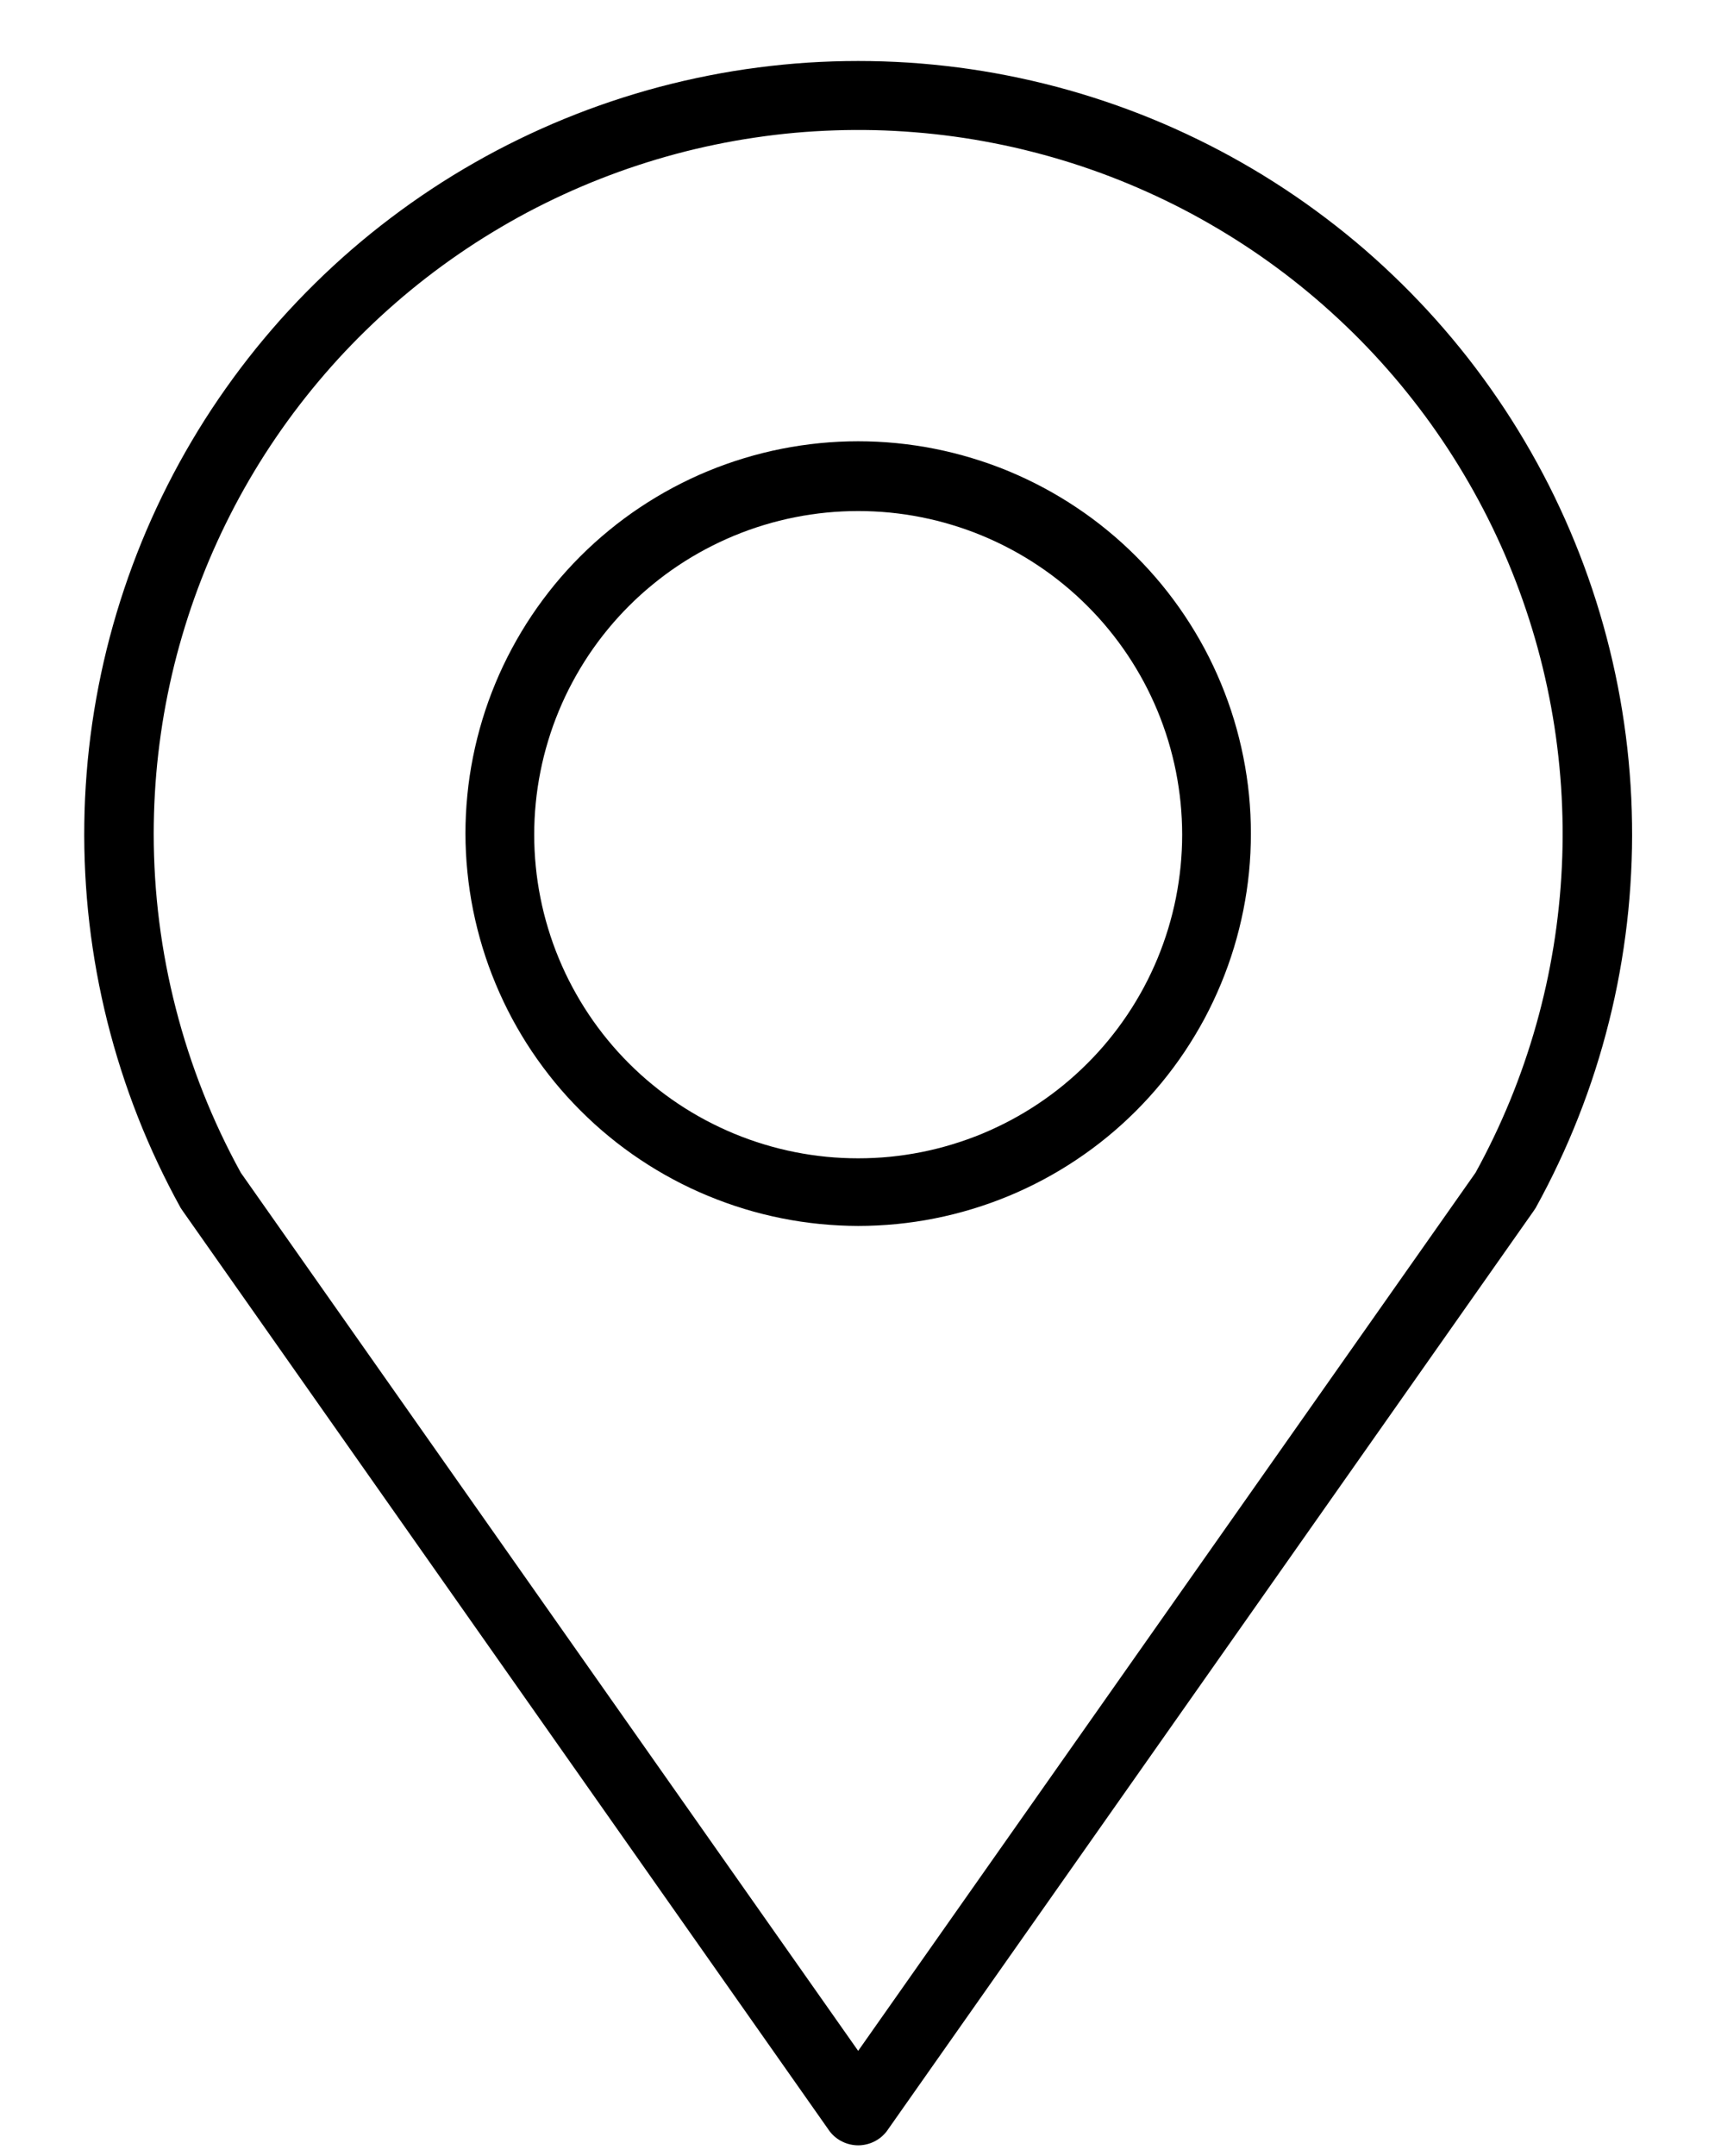 <svg xmlns="http://www.w3.org/2000/svg" xmlns:xlink="http://www.w3.org/1999/xlink" width="246" zoomAndPan="magnify" viewBox="0 0 184.5 231" height="308" preserveAspectRatio="xMidYMid meet" version="1.0"><defs><clipPath id="ccd873549a"><path d="M 9 6 L 175 6 L 175 229.941 L 9 229.941 Z M 9 6 " clip-rule="nonzero"/></clipPath></defs><path fill="#000000" d="M 92 131.348 C 93.379 131.348 94.754 131.277 96.129 131.145 C 97.5 131.008 98.863 130.809 100.215 130.539 C 101.566 130.27 102.902 129.938 104.223 129.535 C 105.543 129.137 106.84 128.672 108.113 128.148 C 109.387 127.621 110.633 127.031 111.848 126.383 C 113.062 125.734 114.246 125.027 115.391 124.262 C 116.539 123.496 117.645 122.68 118.711 121.805 C 119.777 120.934 120.797 120.008 121.773 119.035 C 122.746 118.062 123.672 117.043 124.547 115.977 C 125.422 114.914 126.242 113.809 127.008 112.664 C 127.773 111.52 128.48 110.34 129.133 109.129 C 129.781 107.914 130.371 106.668 130.898 105.398 C 131.426 104.125 131.891 102.832 132.289 101.516 C 132.691 100.195 133.023 98.863 133.293 97.512 C 133.562 96.164 133.766 94.801 133.902 93.434 C 134.035 92.062 134.102 90.688 134.102 89.312 C 134.102 87.934 134.035 86.562 133.902 85.191 C 133.766 83.82 133.562 82.461 133.293 81.113 C 133.023 79.762 132.691 78.426 132.289 77.109 C 131.891 75.793 131.426 74.5 130.898 73.227 C 130.371 71.953 129.781 70.711 129.133 69.496 C 128.48 68.285 127.773 67.105 127.008 65.961 C 126.242 64.816 125.422 63.711 124.547 62.645 C 123.672 61.582 122.746 60.562 121.773 59.59 C 120.797 58.617 119.777 57.691 118.711 56.82 C 117.645 55.945 116.539 55.125 115.391 54.363 C 114.246 53.598 113.062 52.891 111.848 52.242 C 110.633 51.594 109.387 51.004 108.113 50.477 C 106.84 49.949 105.543 49.488 104.223 49.09 C 102.902 48.688 101.566 48.355 100.215 48.086 C 98.863 47.816 97.5 47.617 96.129 47.48 C 94.754 47.344 93.379 47.277 92 47.277 C 90.621 47.277 89.246 47.344 87.875 47.48 C 86.5 47.617 85.141 47.816 83.785 48.086 C 82.434 48.355 81.098 48.688 79.777 49.09 C 78.461 49.488 77.164 49.949 75.887 50.477 C 74.613 51.004 73.371 51.594 72.152 52.242 C 70.938 52.891 69.758 53.598 68.609 54.363 C 67.465 55.125 66.355 55.945 65.293 56.82 C 64.227 57.691 63.203 58.617 62.23 59.59 C 61.254 60.562 60.328 61.582 59.453 62.645 C 58.582 63.711 57.758 64.816 56.992 65.961 C 56.227 67.105 55.52 68.285 54.871 69.496 C 54.219 70.711 53.629 71.953 53.102 73.227 C 52.574 74.5 52.109 75.793 51.711 77.109 C 51.312 78.426 50.977 79.762 50.707 81.113 C 50.438 82.461 50.234 83.82 50.102 85.191 C 49.965 86.562 49.898 87.934 49.898 89.312 C 49.902 90.688 49.969 92.062 50.109 93.43 C 50.246 94.801 50.449 96.156 50.719 97.508 C 50.992 98.855 51.328 100.188 51.727 101.504 C 52.129 102.82 52.594 104.117 53.125 105.387 C 53.652 106.656 54.242 107.898 54.891 109.113 C 55.543 110.324 56.25 111.504 57.016 112.648 C 57.785 113.789 58.605 114.895 59.477 115.957 C 60.352 117.02 61.277 118.039 62.254 119.012 C 63.227 119.984 64.246 120.91 65.312 121.781 C 66.375 122.656 67.48 123.473 68.629 124.238 C 69.773 125.004 70.953 125.711 72.168 126.359 C 73.383 127.012 74.629 127.598 75.902 128.125 C 77.172 128.652 78.469 129.117 79.789 129.52 C 81.105 129.922 82.441 130.254 83.793 130.527 C 85.145 130.797 86.504 131 87.875 131.137 C 89.246 131.273 90.621 131.344 92 131.348 Z M 92 54.754 C 93.137 54.754 94.273 54.809 95.406 54.918 C 96.535 55.031 97.66 55.195 98.777 55.418 C 99.891 55.641 100.996 55.914 102.082 56.246 C 103.172 56.574 104.242 56.957 105.293 57.391 C 106.344 57.828 107.371 58.312 108.375 58.848 C 109.375 59.383 110.352 59.965 111.297 60.598 C 112.242 61.227 113.156 61.902 114.035 62.625 C 114.914 63.344 115.754 64.105 116.559 64.91 C 117.363 65.711 118.129 66.551 118.848 67.43 C 119.57 68.309 120.246 69.219 120.879 70.164 C 121.512 71.109 122.094 72.082 122.633 73.082 C 123.168 74.082 123.652 75.109 124.09 76.156 C 124.523 77.207 124.906 78.273 125.238 79.363 C 125.566 80.449 125.844 81.551 126.066 82.664 C 126.285 83.777 126.453 84.898 126.566 86.027 C 126.676 87.16 126.734 88.293 126.734 89.43 C 126.734 90.562 126.676 91.695 126.566 92.828 C 126.453 93.957 126.285 95.078 126.066 96.191 C 125.844 97.305 125.566 98.406 125.238 99.492 C 124.906 100.582 124.523 101.648 124.09 102.699 C 123.652 103.746 123.168 104.773 122.633 105.773 C 122.094 106.773 121.512 107.75 120.879 108.691 C 120.246 109.637 119.57 110.547 118.848 111.426 C 118.129 112.305 117.363 113.145 116.559 113.945 C 115.754 114.75 114.914 115.512 114.035 116.23 C 113.156 116.953 112.242 117.629 111.297 118.258 C 110.352 118.891 109.375 119.473 108.375 120.008 C 107.371 120.543 106.344 121.027 105.293 121.465 C 104.242 121.898 103.172 122.281 102.082 122.609 C 100.996 122.941 99.891 123.215 98.777 123.438 C 97.66 123.66 96.535 123.824 95.406 123.938 C 94.273 124.047 93.137 124.102 92 124.102 C 90.863 124.102 89.727 124.047 88.598 123.938 C 87.465 123.824 86.34 123.66 85.227 123.438 C 84.109 123.215 83.008 122.941 81.918 122.609 C 80.828 122.281 79.762 121.898 78.711 121.465 C 77.66 121.027 76.633 120.543 75.629 120.008 C 74.625 119.473 73.652 118.891 72.703 118.258 C 71.758 117.629 70.848 116.953 69.969 116.23 C 69.086 115.512 68.246 114.75 67.441 113.945 C 66.637 113.145 65.875 112.305 65.152 111.426 C 64.43 110.547 63.754 109.637 63.121 108.691 C 62.492 107.75 61.906 106.773 61.371 105.773 C 60.832 104.773 60.348 103.746 59.914 102.699 C 59.477 101.648 59.094 100.582 58.766 99.492 C 58.434 98.406 58.156 97.305 57.938 96.191 C 57.715 95.078 57.547 93.957 57.438 92.828 C 57.324 91.695 57.27 90.562 57.27 89.43 C 57.27 88.293 57.324 87.16 57.438 86.027 C 57.547 84.898 57.715 83.777 57.938 82.664 C 58.156 81.551 58.434 80.449 58.766 79.363 C 59.094 78.273 59.477 77.207 59.914 76.156 C 60.348 75.109 60.832 74.082 61.371 73.082 C 61.906 72.082 62.492 71.109 63.121 70.164 C 63.754 69.219 64.43 68.309 65.152 67.43 C 65.875 66.551 66.637 65.711 67.441 64.91 C 68.246 64.105 69.086 63.344 69.969 62.625 C 70.848 61.902 71.758 61.227 72.703 60.598 C 73.652 59.965 74.625 59.383 75.629 58.848 C 76.633 58.312 77.66 57.828 78.711 57.391 C 79.762 56.957 80.828 56.574 81.918 56.246 C 83.008 55.914 84.109 55.641 85.227 55.418 C 86.34 55.195 87.465 55.031 88.598 54.918 C 89.727 54.809 90.863 54.754 92 54.754 Z M 92 54.754 " fill-opacity="1" fill-rule="nonzero"/><g clip-path="url(#ccd873549a)"><path fill="#000000" d="M 88.953 228.359 C 89.133 228.594 89.336 228.801 89.566 228.988 C 89.793 229.172 90.039 229.328 90.305 229.457 C 90.566 229.586 90.844 229.684 91.129 229.75 C 91.418 229.816 91.707 229.852 92 229.852 C 92.293 229.852 92.586 229.816 92.871 229.75 C 93.16 229.684 93.434 229.586 93.699 229.457 C 93.961 229.328 94.207 229.172 94.438 228.988 C 94.664 228.801 94.867 228.594 95.051 228.359 L 164.398 129.766 L 164.629 129.422 C 165.496 127.852 166.312 126.258 167.074 124.637 C 167.84 123.016 168.551 121.371 169.207 119.703 C 169.863 118.039 170.469 116.352 171.016 114.645 C 171.562 112.938 172.055 111.215 172.488 109.48 C 172.926 107.742 173.305 105.992 173.625 104.227 C 173.945 102.465 174.211 100.695 174.418 98.914 C 174.625 97.137 174.773 95.352 174.863 93.562 C 174.957 91.773 174.988 89.984 174.961 88.191 C 174.938 86.402 174.855 84.613 174.711 82.824 C 174.57 81.039 174.371 79.262 174.113 77.488 C 173.855 75.715 173.543 73.953 173.168 72.199 C 172.797 70.445 172.367 68.707 171.883 66.984 C 171.398 65.258 170.859 63.551 170.262 61.863 C 169.668 60.172 169.016 58.504 168.312 56.855 C 167.609 55.207 166.852 53.586 166.043 51.984 C 165.23 50.387 164.371 48.816 163.457 47.273 C 162.547 45.73 161.586 44.219 160.574 42.738 C 159.566 41.258 158.508 39.812 157.406 38.398 C 156.301 36.988 155.152 35.613 153.957 34.273 C 152.766 32.938 151.527 31.641 150.25 30.383 C 148.973 29.125 147.656 27.91 146.301 26.734 C 144.941 25.562 143.551 24.438 142.117 23.355 C 140.688 22.273 139.227 21.238 137.727 20.25 C 136.23 19.262 134.703 18.324 133.145 17.438 C 131.586 16.547 130 15.711 128.387 14.926 C 126.777 14.141 125.141 13.406 123.48 12.727 C 121.82 12.047 120.137 11.422 118.438 10.852 C 116.738 10.281 115.02 9.766 113.285 9.305 C 111.551 8.848 109.805 8.445 108.043 8.098 C 106.281 7.75 104.512 7.461 102.734 7.23 C 100.953 7 99.168 6.824 97.379 6.707 C 95.586 6.594 93.797 6.535 92 6.535 C 90.207 6.535 88.414 6.594 86.625 6.707 C 84.832 6.824 83.047 7 81.27 7.23 C 79.488 7.461 77.719 7.75 75.957 8.098 C 74.199 8.445 72.449 8.848 70.715 9.305 C 68.98 9.766 67.266 10.281 65.562 10.852 C 63.863 11.422 62.184 12.047 60.523 12.727 C 58.863 13.406 57.227 14.141 55.613 14.926 C 54 15.711 52.414 16.547 50.855 17.438 C 49.297 18.324 47.77 19.262 46.273 20.25 C 44.777 21.238 43.312 22.273 41.883 23.355 C 40.453 24.438 39.059 25.562 37.703 26.734 C 36.344 27.91 35.027 29.125 33.75 30.383 C 32.473 31.641 31.238 32.938 30.043 34.273 C 28.852 35.613 27.699 36.988 26.598 38.398 C 25.492 39.812 24.438 41.258 23.426 42.738 C 22.414 44.219 21.453 45.73 20.543 47.273 C 19.629 48.816 18.77 50.387 17.961 51.984 C 17.148 53.586 16.395 55.207 15.688 56.855 C 14.984 58.504 14.336 60.172 13.738 61.863 C 13.145 63.551 12.602 65.258 12.117 66.984 C 11.633 68.707 11.203 70.445 10.832 72.199 C 10.461 73.953 10.145 75.715 9.887 77.488 C 9.629 79.262 9.43 81.039 9.289 82.824 C 9.148 84.613 9.062 86.402 9.039 88.191 C 9.012 89.984 9.047 91.773 9.137 93.562 C 9.227 95.352 9.375 97.137 9.582 98.914 C 9.789 100.695 10.055 102.465 10.375 104.227 C 10.699 105.992 11.078 107.742 11.512 109.48 C 11.949 111.215 12.438 112.938 12.988 114.645 C 13.535 116.352 14.137 118.039 14.793 119.703 C 15.449 121.371 16.16 123.016 16.926 124.637 C 17.688 126.258 18.504 127.852 19.371 129.422 L 19.605 129.766 Z M 16.477 89.312 C 16.48 87.879 16.52 86.449 16.602 85.02 C 16.684 83.594 16.805 82.168 16.969 80.746 C 17.133 79.324 17.336 77.906 17.578 76.496 C 17.824 75.086 18.109 73.684 18.43 72.289 C 18.754 70.895 19.117 69.512 19.523 68.137 C 19.926 66.762 20.367 65.402 20.848 64.051 C 21.328 62.703 21.848 61.371 22.402 60.051 C 22.961 58.73 23.555 57.43 24.184 56.145 C 24.816 54.859 25.48 53.594 26.184 52.344 C 26.887 51.098 27.625 49.871 28.398 48.664 C 29.172 47.461 29.98 46.277 30.82 45.117 C 31.66 43.957 32.535 42.824 33.438 41.715 C 34.344 40.605 35.281 39.52 36.246 38.465 C 37.215 37.406 38.211 36.379 39.238 35.379 C 40.262 34.379 41.316 33.41 42.398 32.469 C 43.48 31.527 44.586 30.621 45.719 29.742 C 46.852 28.867 48.008 28.02 49.191 27.211 C 50.371 26.398 51.574 25.621 52.801 24.879 C 54.027 24.137 55.27 23.426 56.535 22.754 C 57.805 22.082 59.086 21.449 60.391 20.848 C 61.691 20.25 63.008 19.688 64.344 19.164 C 65.676 18.641 67.027 18.152 68.387 17.707 C 69.75 17.258 71.121 16.852 72.508 16.48 C 73.895 16.109 75.289 15.781 76.691 15.492 C 78.094 15.199 79.508 14.949 80.926 14.742 C 82.344 14.531 83.766 14.359 85.195 14.23 C 86.621 14.102 88.051 14.016 89.484 13.969 C 90.918 13.918 92.352 13.914 93.785 13.945 C 95.219 13.98 96.648 14.055 98.078 14.172 C 99.508 14.285 100.934 14.441 102.352 14.637 C 103.773 14.832 105.188 15.07 106.594 15.348 C 108 15.621 109.398 15.938 110.785 16.297 C 112.176 16.652 113.551 17.047 114.918 17.48 C 116.285 17.914 117.637 18.387 118.977 18.898 C 120.316 19.41 121.641 19.961 122.945 20.547 C 124.254 21.133 125.543 21.754 126.816 22.414 C 128.09 23.074 129.34 23.77 130.574 24.504 C 131.809 25.234 133.02 26 134.207 26.797 C 135.395 27.598 136.562 28.43 137.703 29.297 C 138.844 30.164 139.961 31.062 141.051 31.992 C 142.141 32.922 143.203 33.883 144.238 34.871 C 145.273 35.859 146.281 36.879 147.258 37.926 C 148.234 38.973 149.18 40.047 150.098 41.148 C 151.012 42.25 151.898 43.379 152.75 44.527 C 153.602 45.68 154.418 46.855 155.203 48.051 C 155.988 49.25 156.738 50.469 157.453 51.711 C 158.168 52.949 158.848 54.211 159.492 55.488 C 160.137 56.77 160.742 58.066 161.312 59.379 C 161.879 60.691 162.414 62.023 162.906 63.367 C 163.398 64.711 163.855 66.066 164.27 67.438 C 164.688 68.805 165.062 70.188 165.402 71.578 C 165.738 72.969 166.035 74.367 166.293 75.777 C 166.551 77.184 166.77 78.598 166.945 80.02 C 167.121 81.441 167.258 82.863 167.355 84.293 C 167.449 85.723 167.504 87.152 167.52 88.582 C 167.535 90.012 167.508 91.445 167.438 92.875 C 167.371 94.305 167.266 95.73 167.113 97.152 C 166.965 98.578 166.777 99.996 166.547 101.41 C 166.316 102.82 166.047 104.227 165.738 105.625 C 165.426 107.023 165.078 108.41 164.688 109.789 C 164.301 111.164 163.871 112.531 163.406 113.883 C 162.938 115.238 162.434 116.578 161.891 117.902 C 161.344 119.227 160.766 120.535 160.148 121.824 C 159.527 123.117 158.875 124.391 158.184 125.645 L 92 219.73 L 25.816 125.645 C 22.754 120.078 20.434 114.219 18.852 108.066 C 17.27 101.914 16.48 95.664 16.477 89.312 Z M 16.477 89.312 " fill-opacity="1" fill-rule="nonzero"/></g></svg>